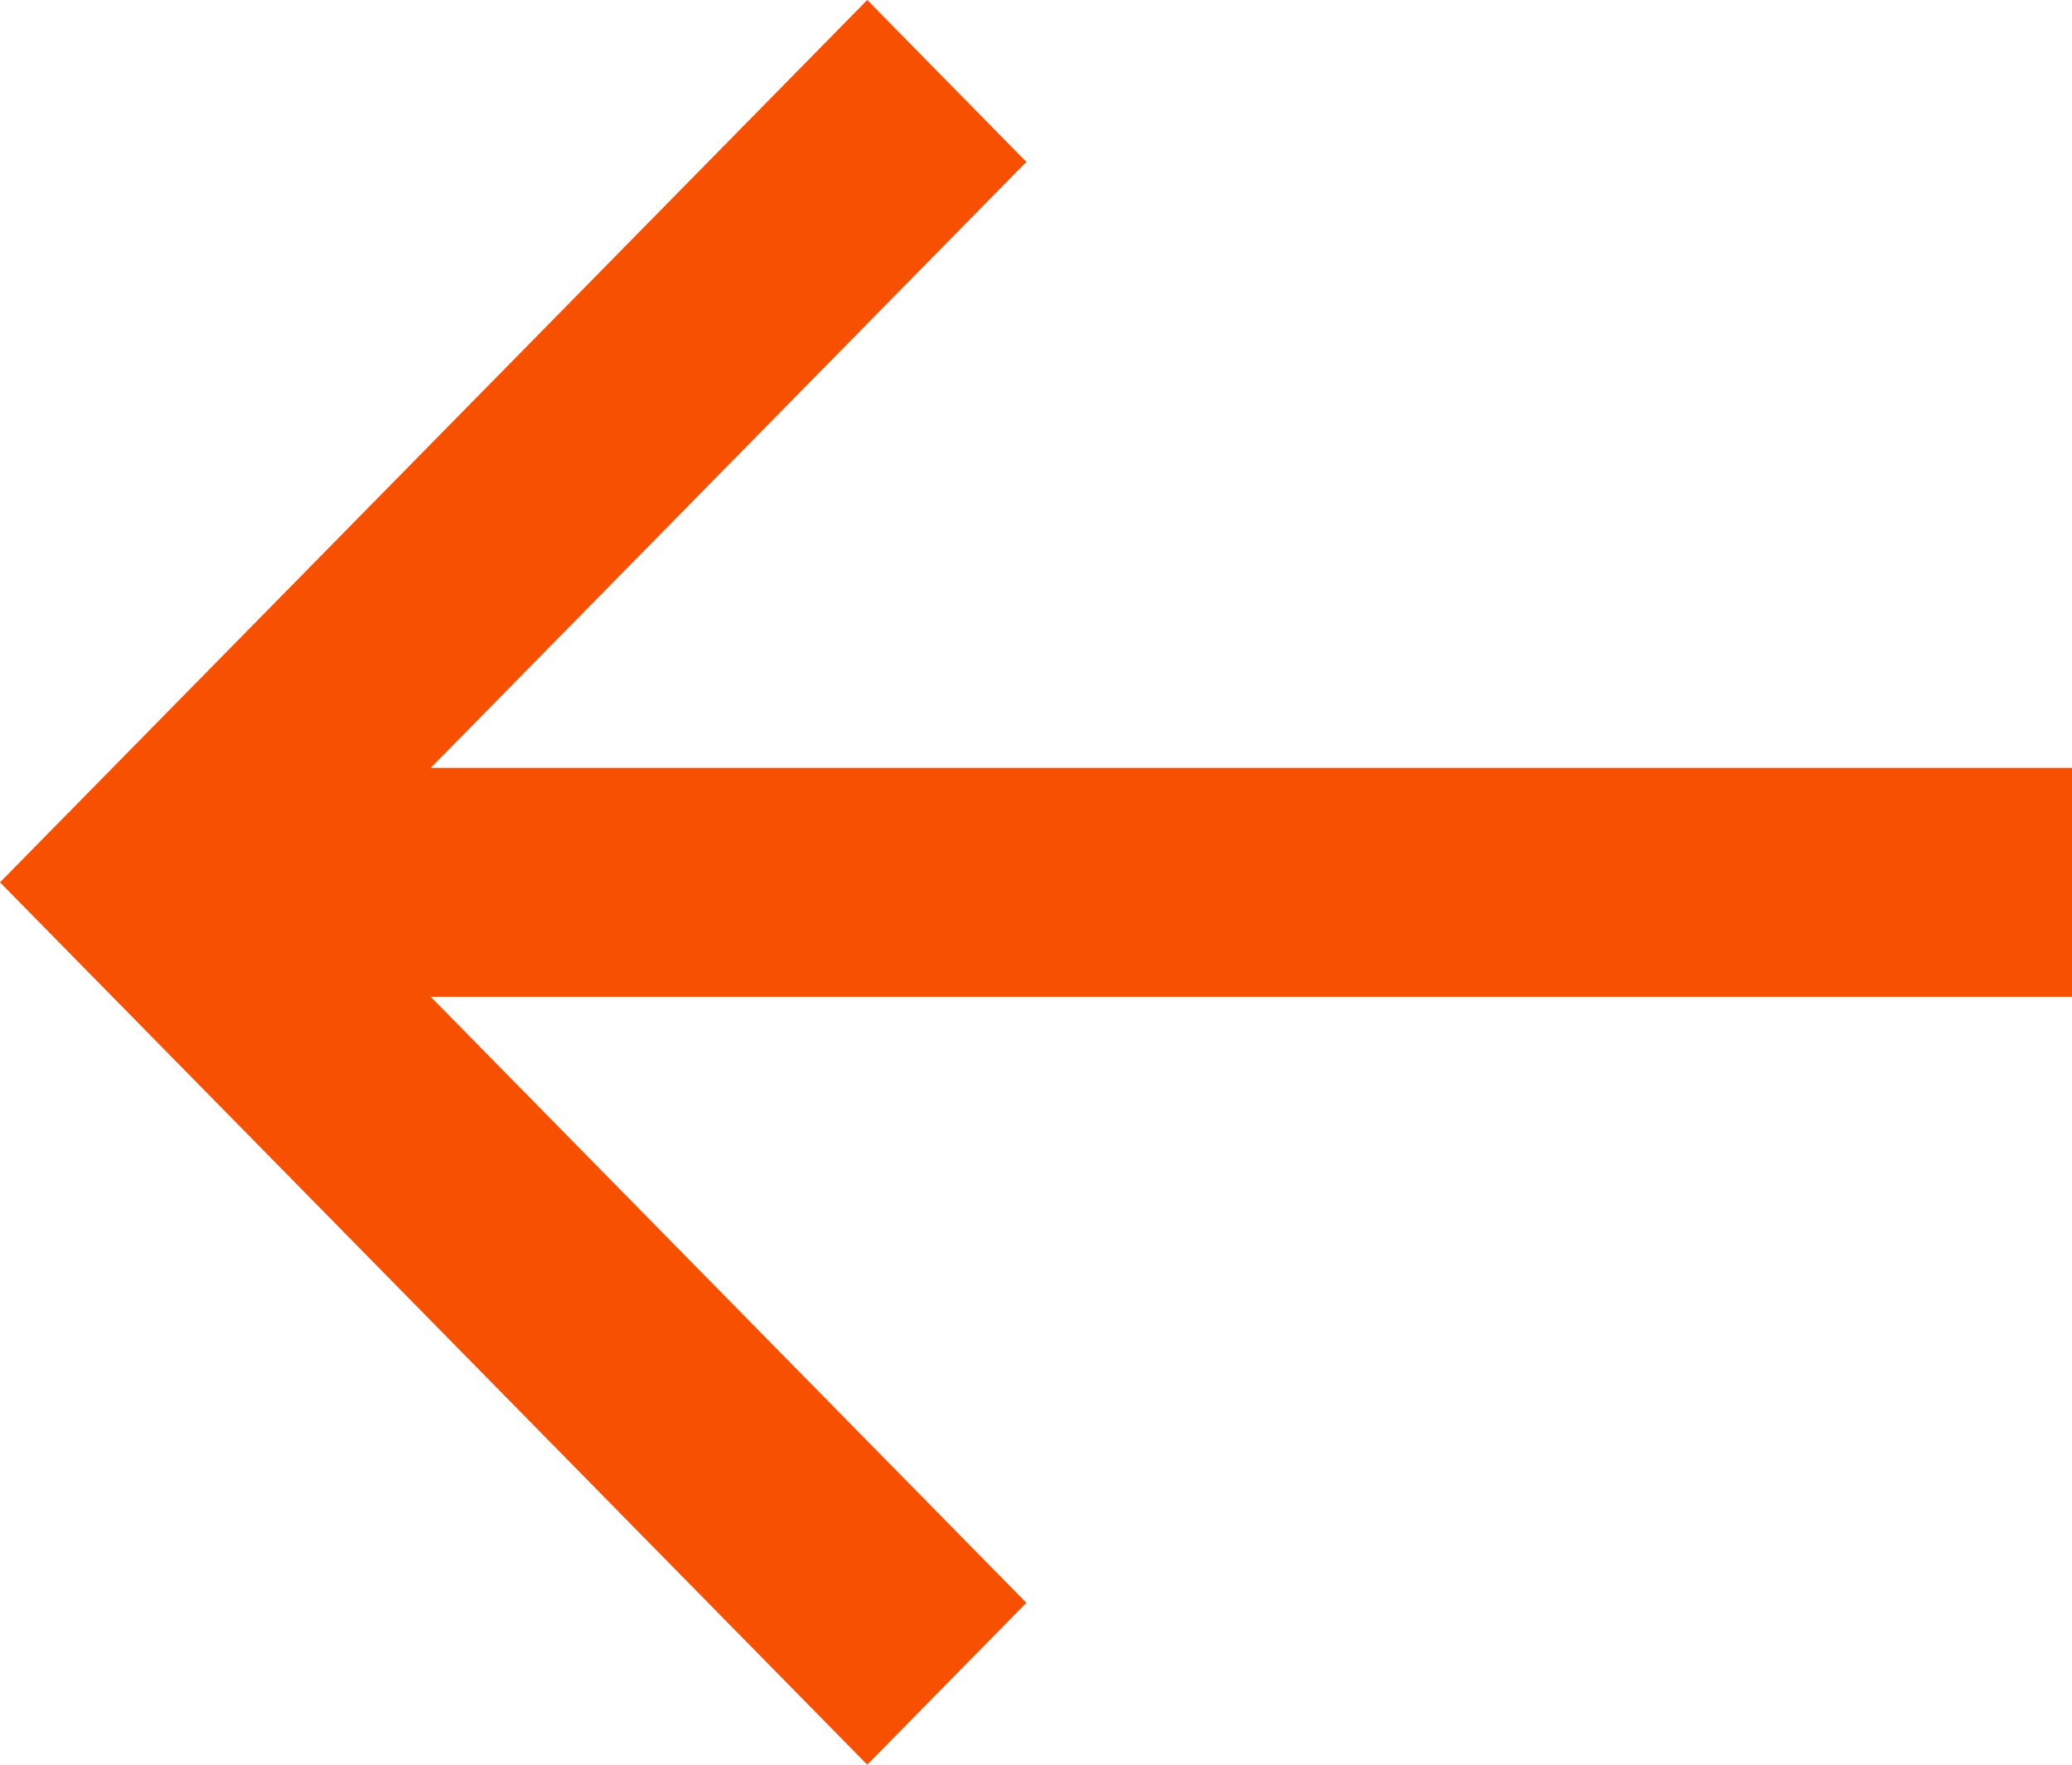 <svg width="27" height="23" viewBox="0 0 27 23" fill="none" xmlns="http://www.w3.org/2000/svg">
<path d="M27 10.008H5.613L13.374 2.11L11.301 0L0 11.5L11.301 23L13.374 20.89L5.613 12.992H27V10.008Z" fill="#F75000"/>
</svg>
